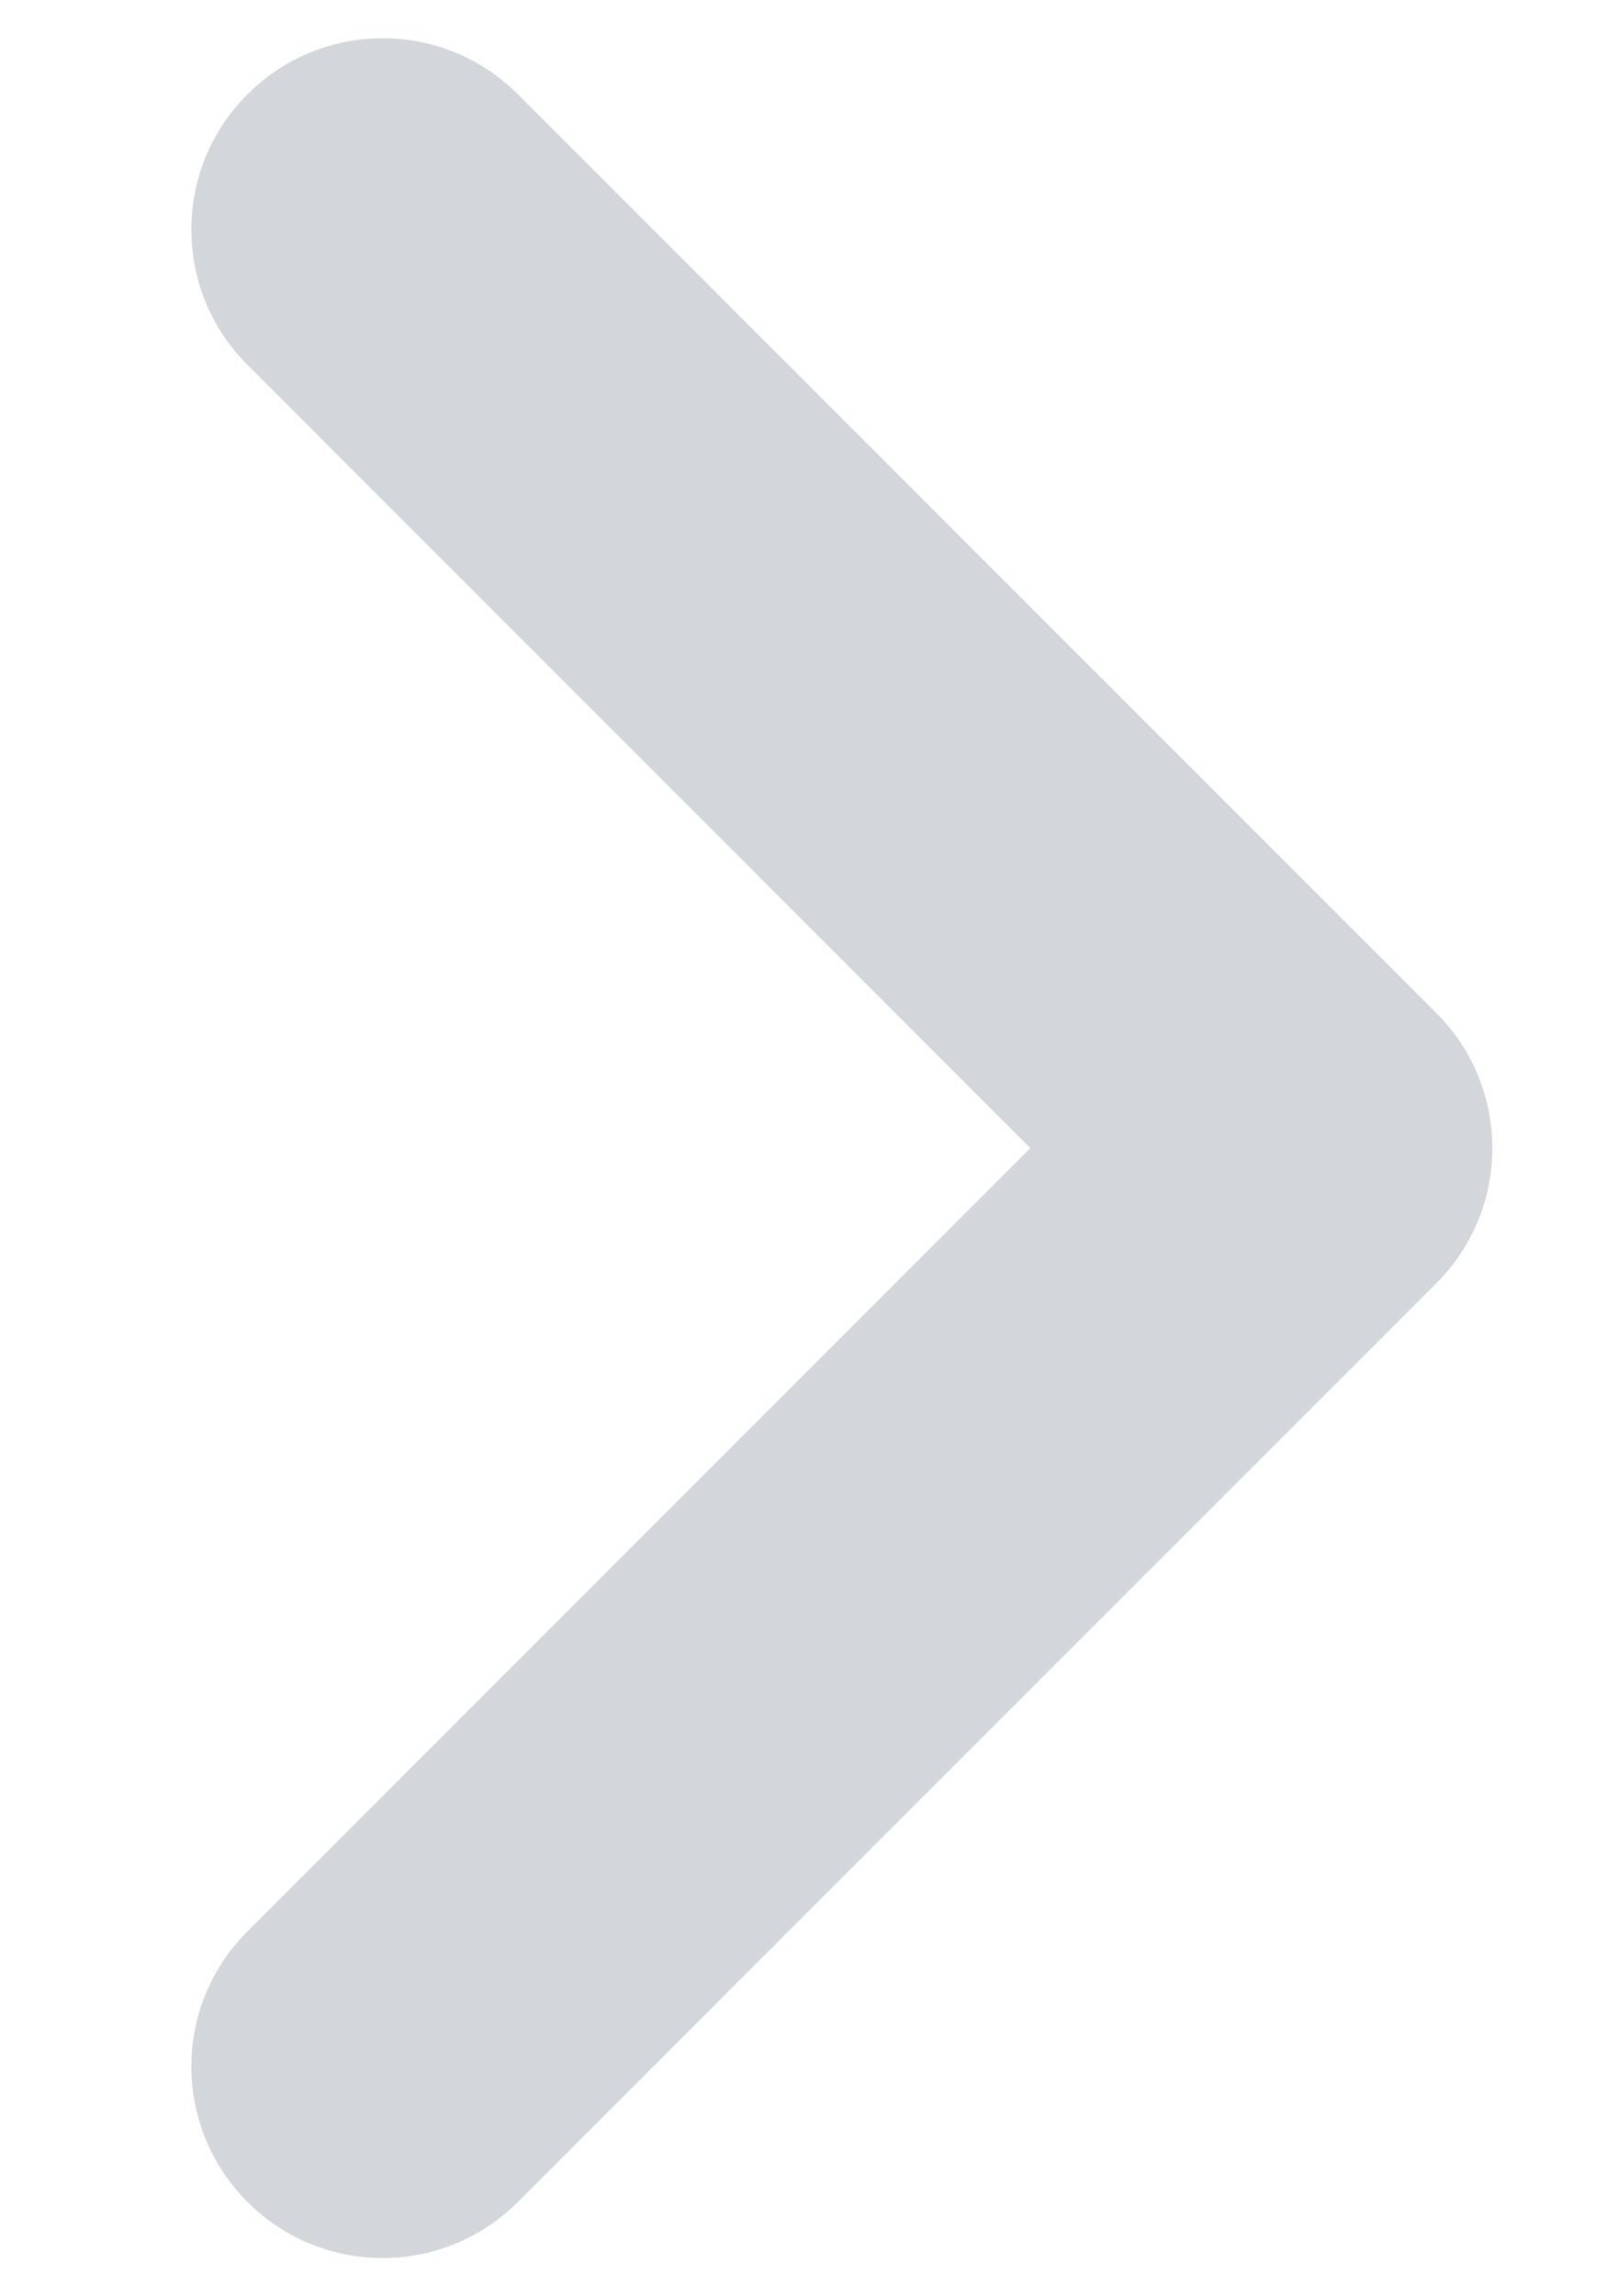<svg xmlns='http://www.w3.org/2000/svg' width='7' height='10' viewBox='0 0 7 10' fill='none'><path fill-rule='evenodd' clip-rule='evenodd' d='M1.078 9.589C0.752 9.264 0.752 8.736 1.078 8.411L4.488 5L1.078 1.589C0.752 1.264 0.752 0.736 1.078 0.411C1.403 0.085 1.931 0.085 2.256 0.411L6.256 4.411C6.582 4.736 6.582 5.264 6.256 5.589L2.256 9.589C1.931 9.915 1.403 9.915 1.078 9.589Z' fill='#D3D6DB' /></svg>